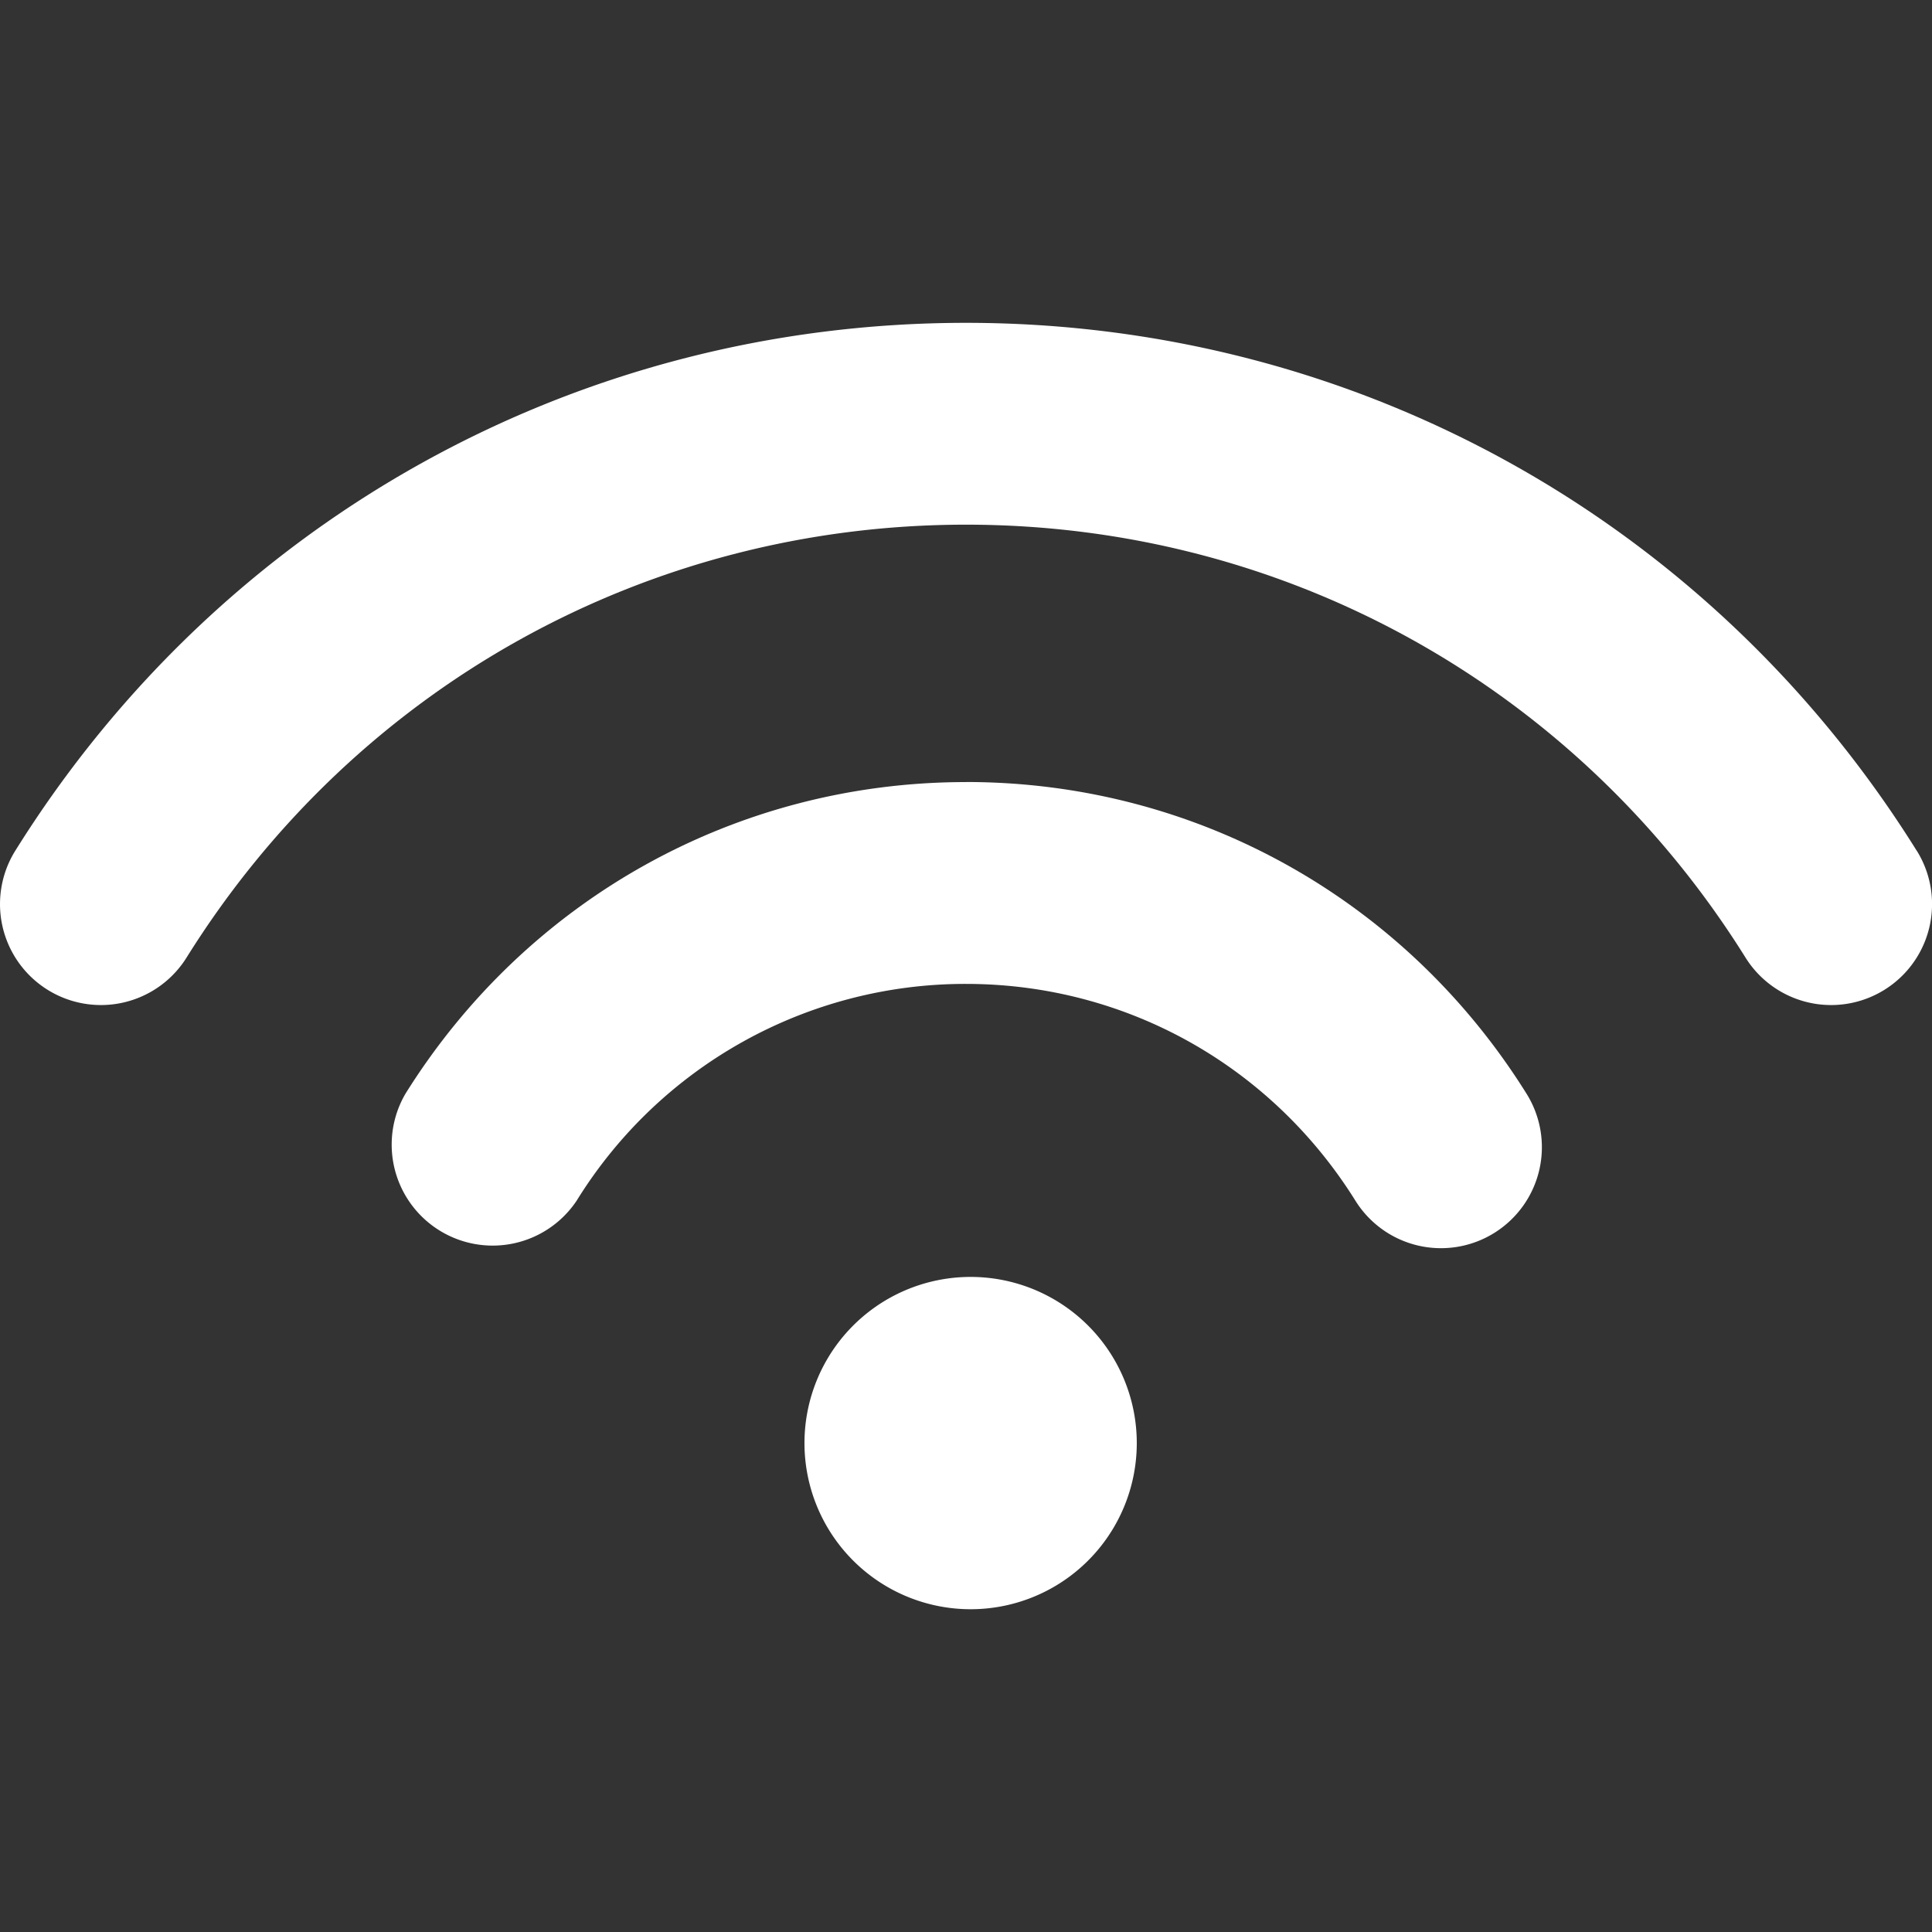 <svg width="30" height="30" fill="none" xmlns="http://www.w3.org/2000/svg"><rect width="100%" height="100%" fill="#333333" stroke="none"/><g clip-path="url(#clip0)" fill="#fff"><path d="M15 12.144c-3.557 0-6.811 1.809-8.704 4.839a1.568 1.568 0 002.659 1.66A7.094 7.094 0 0115 15.278c2.47 0 4.73 1.258 6.046 3.365a1.565 1.565 0 002.16.5 1.568 1.568 0 00.498-2.16c-1.892-3.03-5.145-4.84-8.704-4.84z"/><path d="M29.762 13.209C26.558 8.076 21.04 5.013 15 5.013c-6.04 0-11.557 3.063-14.762 8.196a1.567 1.567 0 102.659 1.66C5.525 10.659 10.05 8.147 15 8.147c4.951 0 9.476 2.513 12.104 6.722a1.566 1.566 0 102.659-1.66zM15 24.987a2.58 2.58 0 100-5.158 2.58 2.58 0 000 5.158z"/></g><defs><clipPath id="clip0"><path fill="#fff" d="M0 0h30v30H0z"/></clipPath></defs></svg>